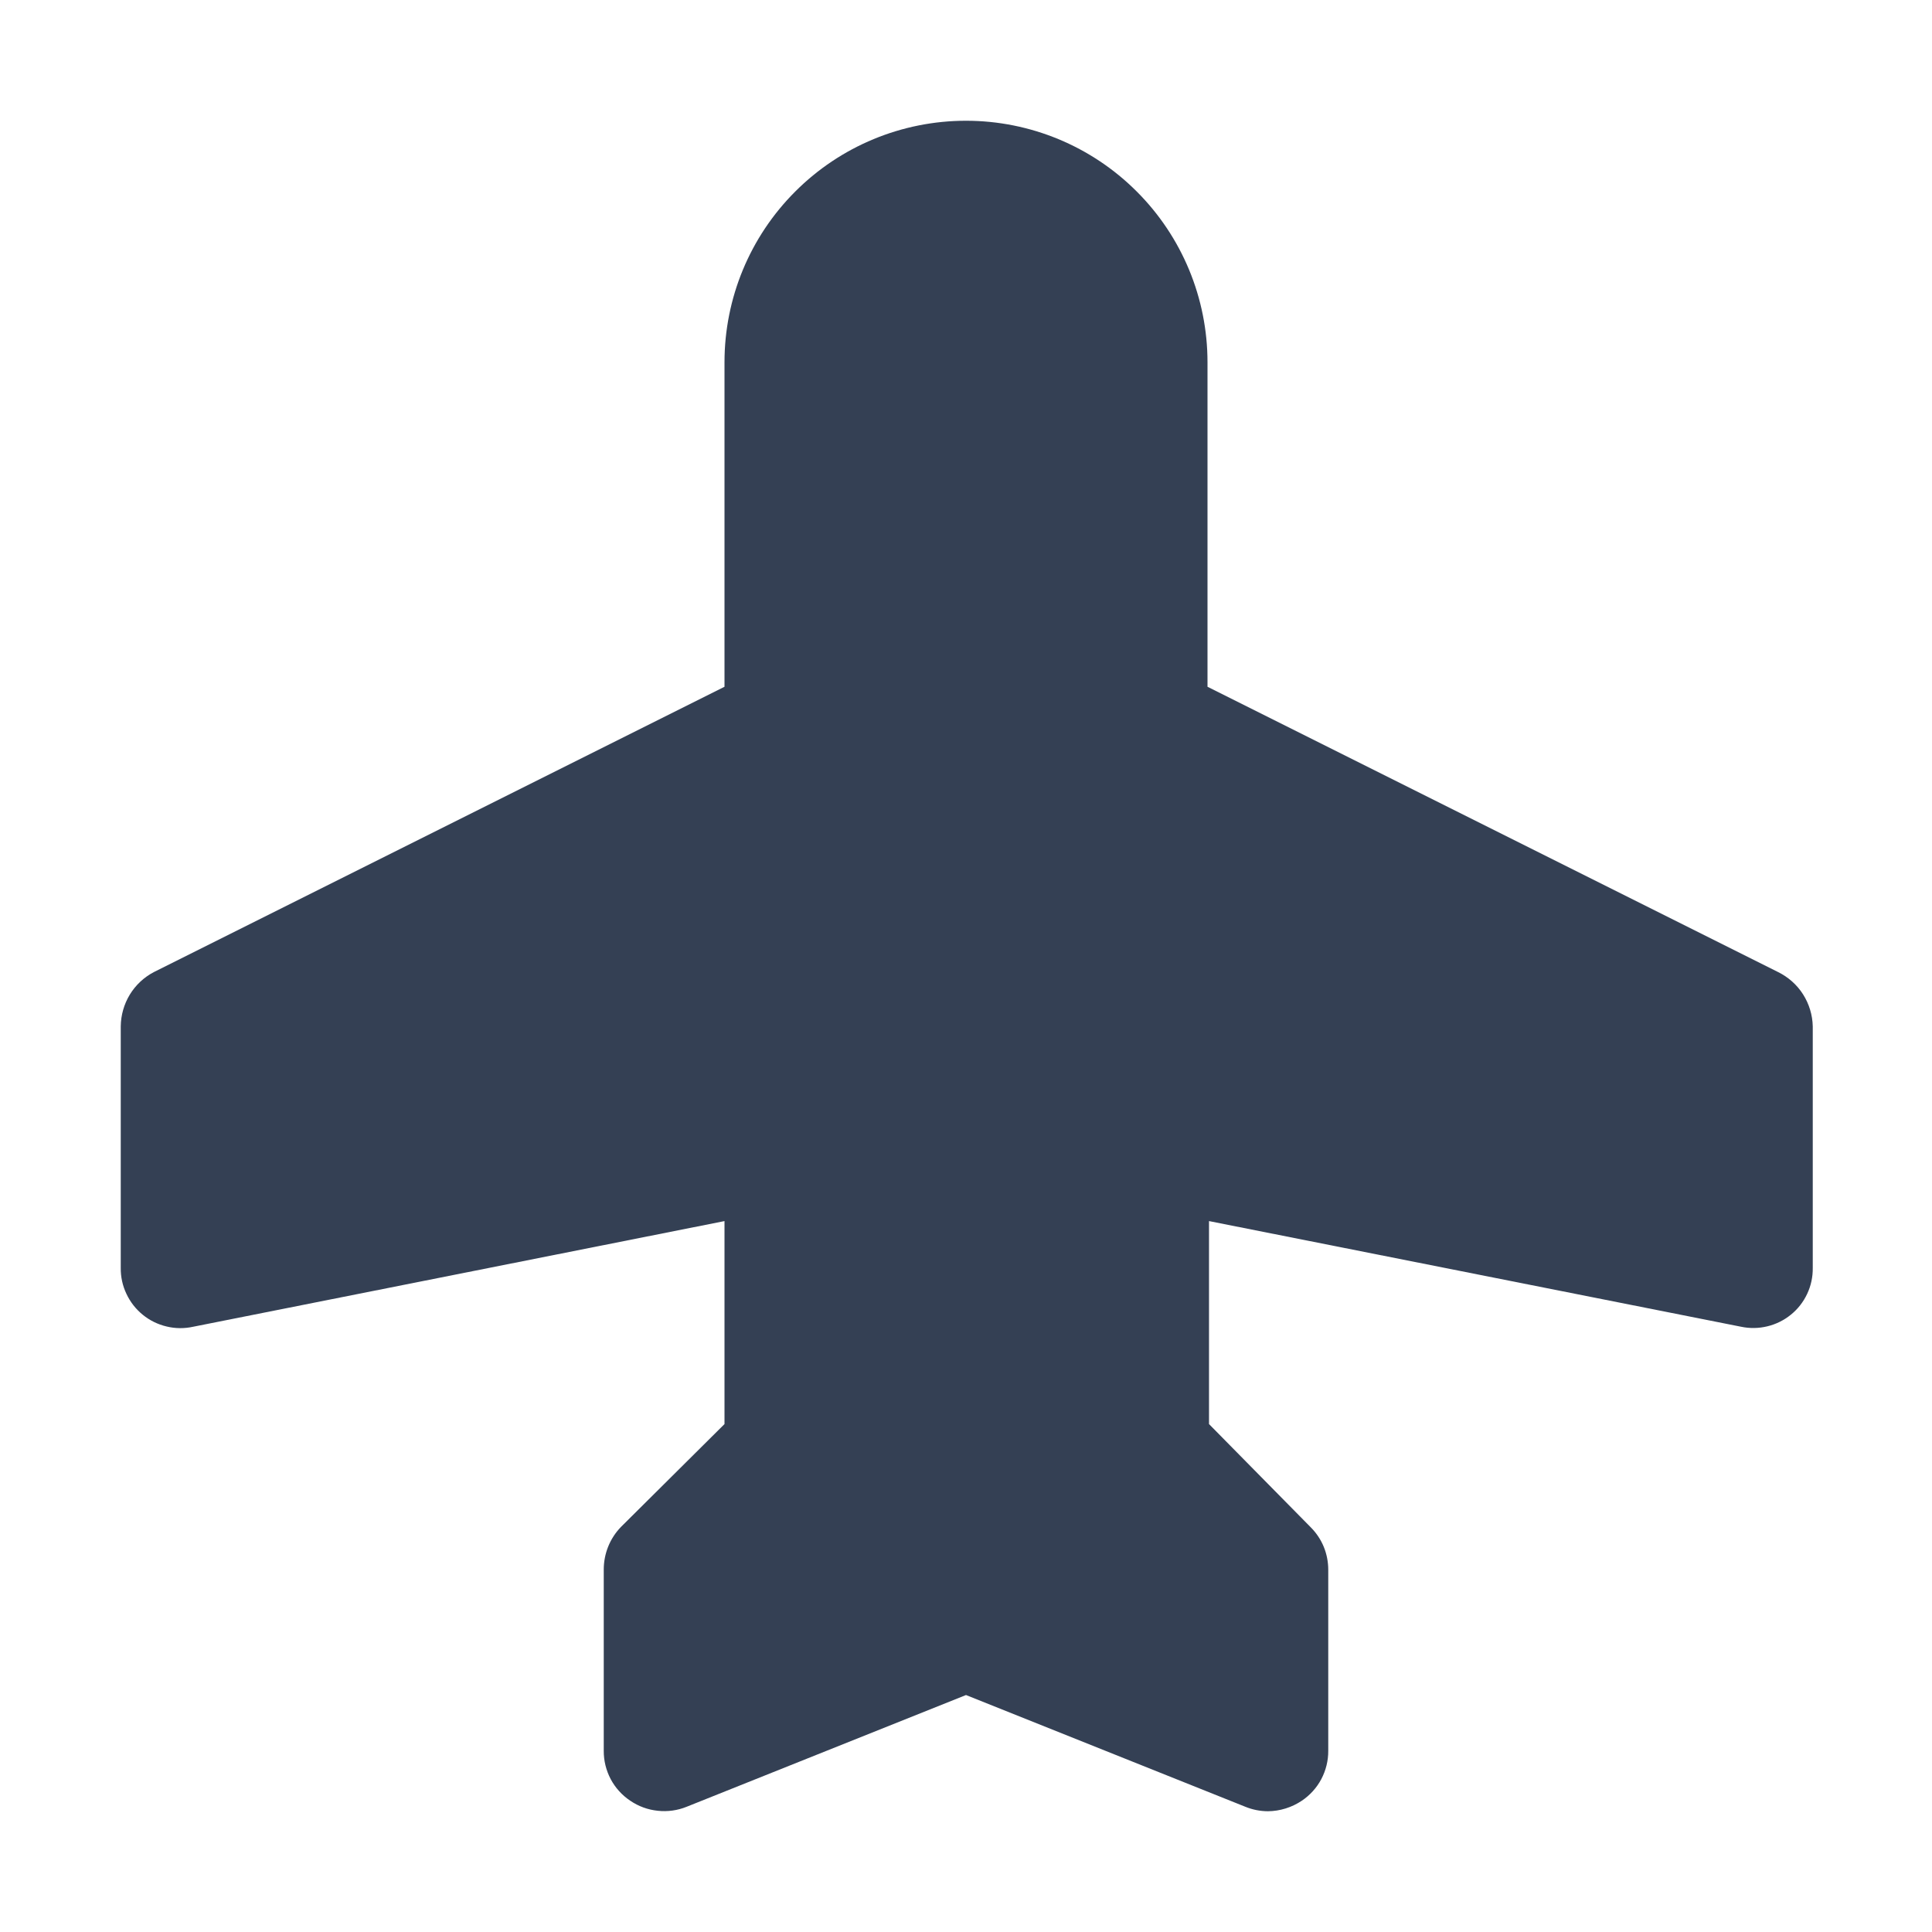 <svg width="32" height="32" viewBox="0 0 32 32" fill="none" xmlns="http://www.w3.org/2000/svg">
<path d="M30.025 17V21C30.027 21.148 29.996 21.295 29.933 21.429C29.87 21.564 29.778 21.682 29.663 21.775C29.549 21.868 29.415 21.934 29.273 21.968C29.13 22.003 28.981 22.005 28.838 21.975L20.025 20.225V23.587L21.713 25.3C21.804 25.392 21.877 25.501 21.926 25.621C21.975 25.741 22 25.87 22 26V29C22.001 29.163 21.961 29.323 21.885 29.468C21.809 29.611 21.698 29.734 21.563 29.825C21.396 29.937 21.201 29.998 21 30C20.871 29.999 20.744 29.974 20.625 29.925L16 28.075L11.375 29.925C11.223 29.987 11.057 30.01 10.894 29.992C10.73 29.975 10.574 29.918 10.438 29.825C10.302 29.734 10.191 29.611 10.115 29.468C10.039 29.323 9.999 29.163 10 29V26C9.999 25.734 10.102 25.478 10.288 25.288L12 23.587V20.225L3.2 21.975C3.055 22.007 2.904 22.006 2.76 21.971C2.615 21.937 2.48 21.871 2.365 21.777C2.249 21.683 2.157 21.565 2.094 21.43C2.03 21.296 1.998 21.149 2 21V17C2.002 16.814 2.054 16.632 2.15 16.474C2.247 16.315 2.385 16.186 2.55 16.1L12 11.375V6C12 4.939 12.421 3.922 13.172 3.172C13.922 2.421 14.939 2 16 2C17.061 2 18.078 2.421 18.828 3.172C19.579 3.922 20 4.939 20 6V11.375L29.45 16.1C29.619 16.183 29.763 16.31 29.864 16.469C29.965 16.628 30.021 16.812 30.025 17Z" fill="#344054"/>
</svg>
